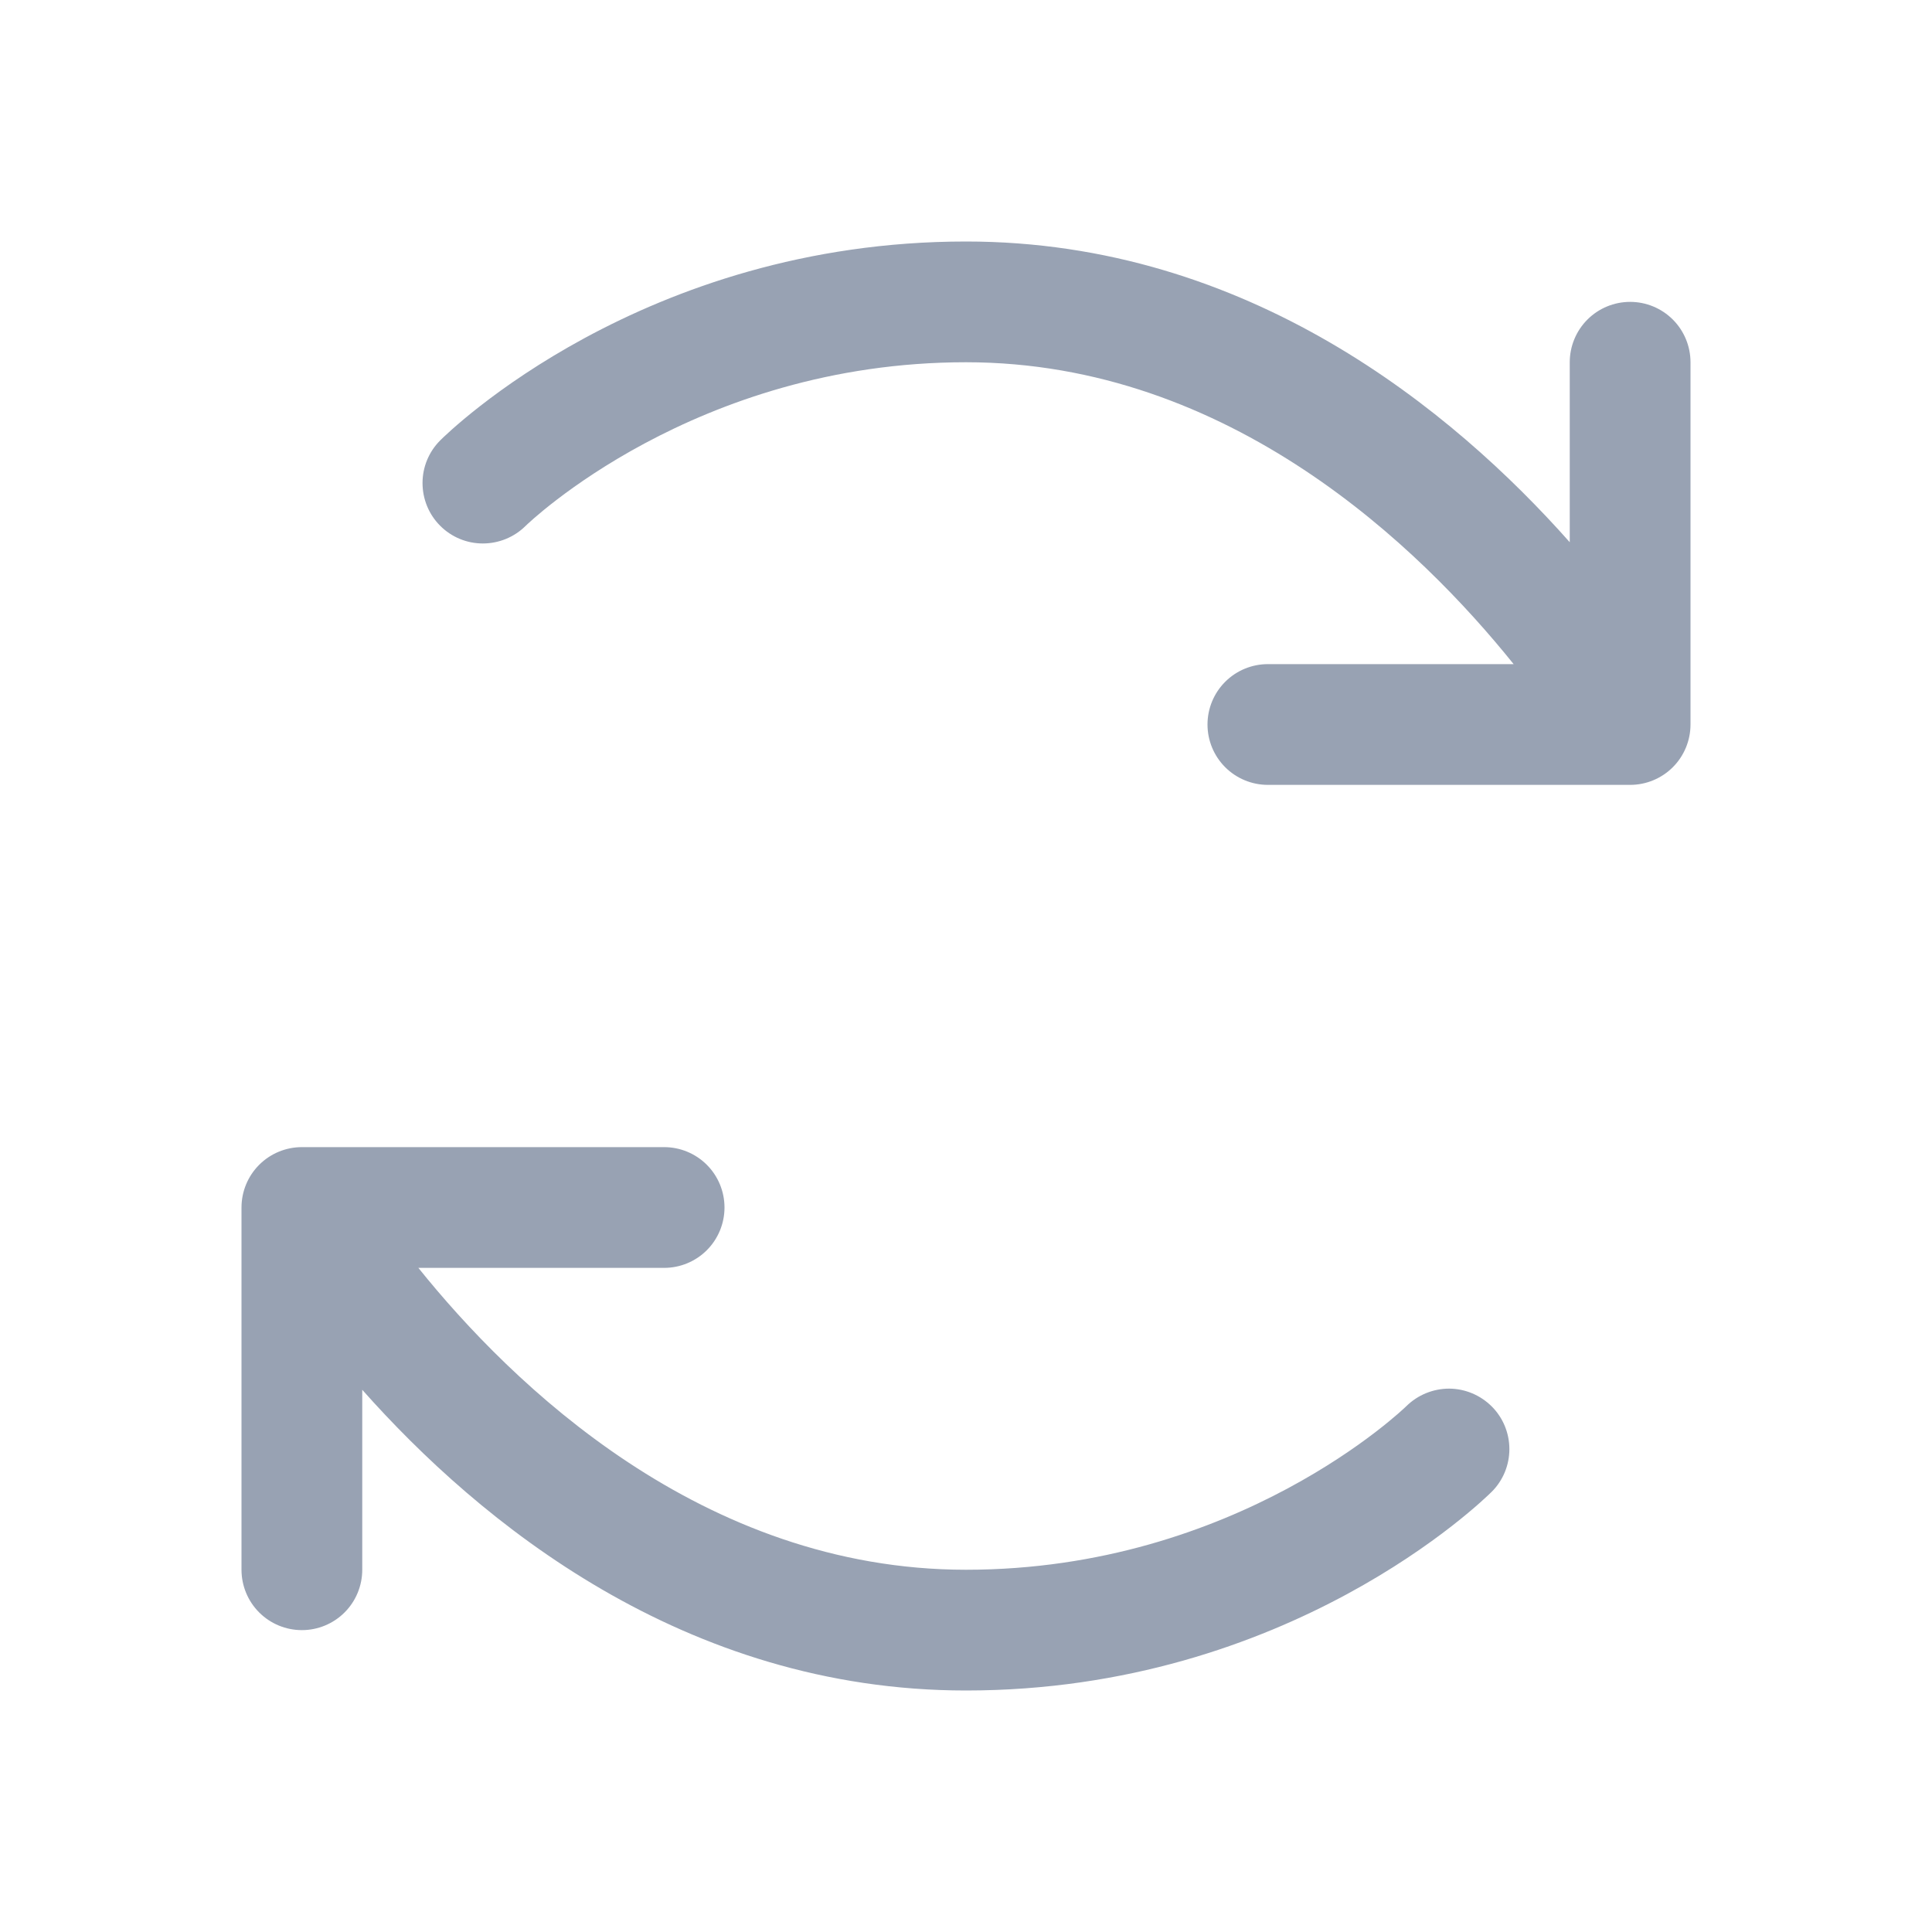 <svg width="20" height="20" viewBox="0 0 20 20" fill="none" xmlns="http://www.w3.org/2000/svg">
<path d="M15.443 14.56C15.56 14.677 15.625 14.836 15.625 15.001C15.625 15.166 15.56 15.325 15.443 15.442C15.358 15.526 13.345 17.5 10 17.5C7.079 17.5 4.959 15.75 3.75 14.387V16.25C3.75 16.416 3.684 16.575 3.567 16.692C3.45 16.809 3.291 16.875 3.125 16.875C2.959 16.875 2.8 16.809 2.683 16.692C2.566 16.575 2.5 16.416 2.5 16.25V12.5C2.5 12.334 2.566 12.175 2.683 12.058C2.8 11.941 2.959 11.875 3.125 11.875H6.875C7.041 11.875 7.2 11.941 7.317 12.058C7.434 12.175 7.5 12.334 7.5 12.5C7.5 12.666 7.434 12.825 7.317 12.942C7.2 13.059 7.041 13.125 6.875 13.125H4.331C5.294 14.324 7.266 16.25 10 16.25C12.812 16.25 14.542 14.573 14.559 14.556C14.677 14.44 14.836 14.375 15.002 14.375C15.168 14.376 15.326 14.443 15.443 14.56ZM16.875 3.125C16.709 3.125 16.55 3.191 16.433 3.308C16.316 3.425 16.25 3.584 16.25 3.75V5.613C15.041 4.25 12.921 2.5 10 2.5C6.655 2.5 4.642 4.474 4.558 4.558C4.44 4.675 4.374 4.834 4.374 5C4.374 5.166 4.439 5.325 4.556 5.442C4.673 5.56 4.832 5.626 4.998 5.626C5.164 5.626 5.323 5.561 5.441 5.444C5.458 5.427 7.188 3.75 10 3.75C12.734 3.75 14.706 5.676 15.669 6.875H13.125C12.959 6.875 12.8 6.941 12.683 7.058C12.566 7.175 12.5 7.334 12.5 7.5C12.5 7.666 12.566 7.825 12.683 7.942C12.8 8.059 12.959 8.125 13.125 8.125H16.875C17.041 8.125 17.2 8.059 17.317 7.942C17.434 7.825 17.5 7.666 17.5 7.5V3.75C17.5 3.584 17.434 3.425 17.317 3.308C17.2 3.191 17.041 3.125 16.875 3.125Z" fill="#98A2B3"/>
</svg>
